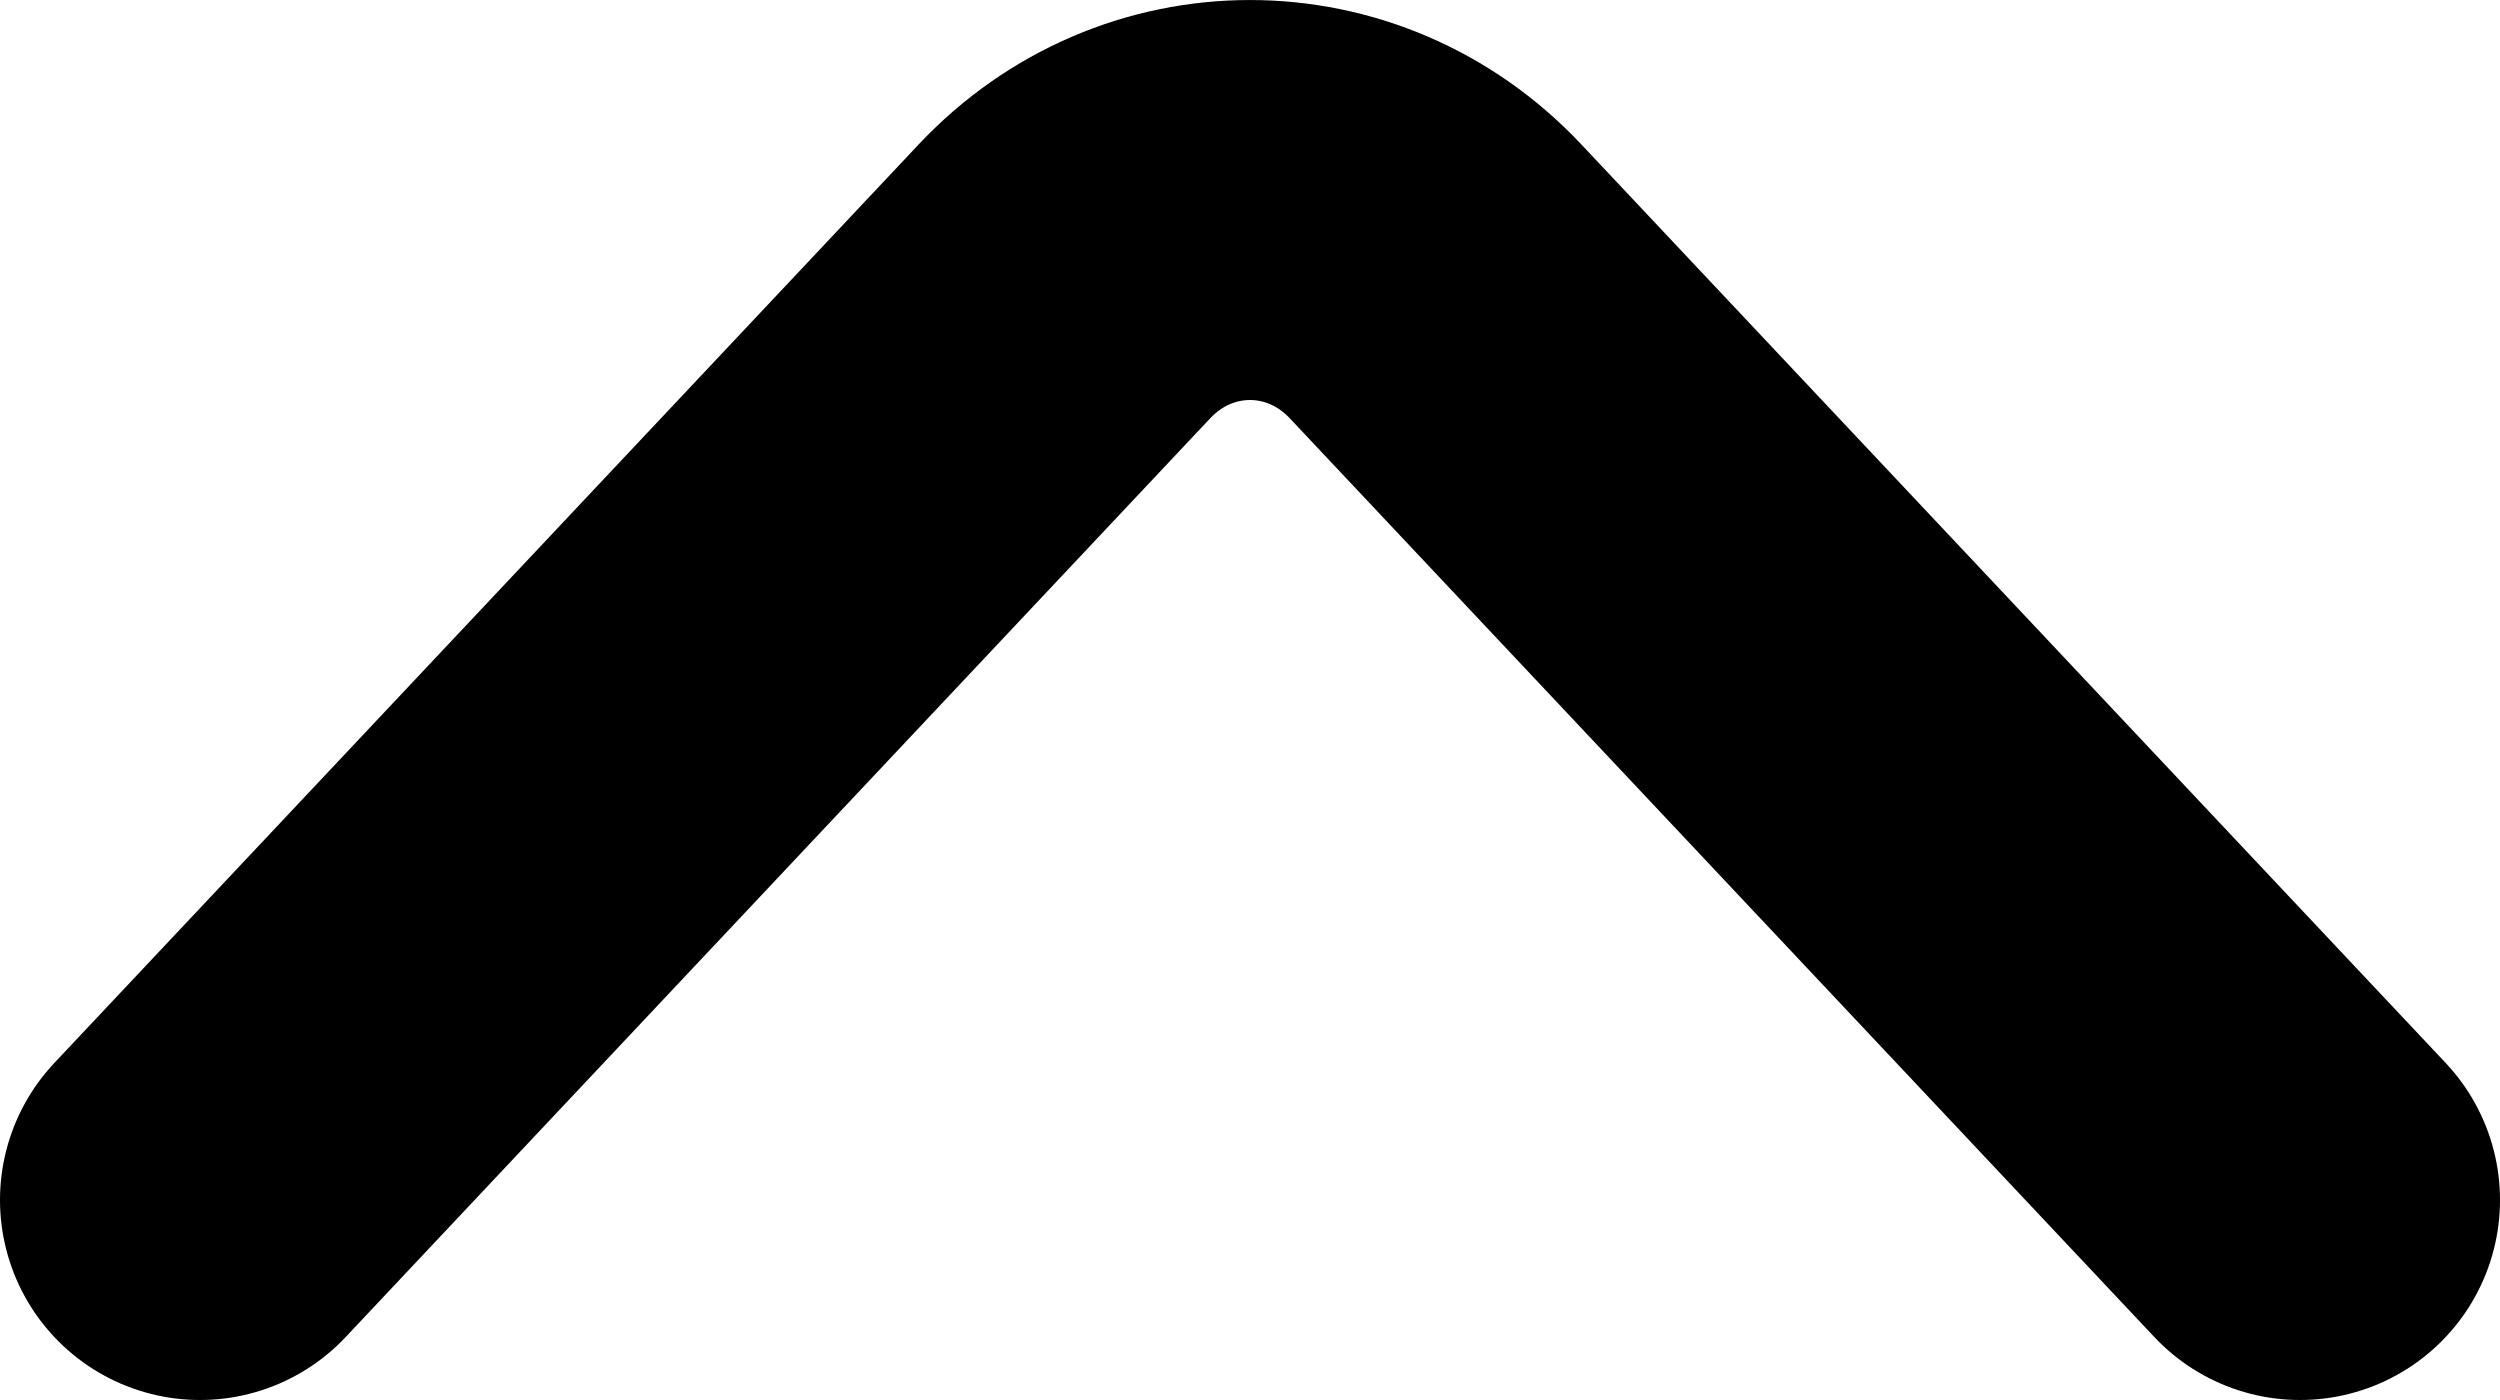 <svg width="25" height="14" viewBox="0 0 25 14" fill="none" xmlns="http://www.w3.org/2000/svg">
<path d="M2 12L10.644 2.814C11.665 1.729 13.335 1.729 14.356 2.814L23 12" stroke="black" stroke-width="4" stroke-miterlimit="10" stroke-linecap="round" stroke-linejoin="round"/>
</svg>
